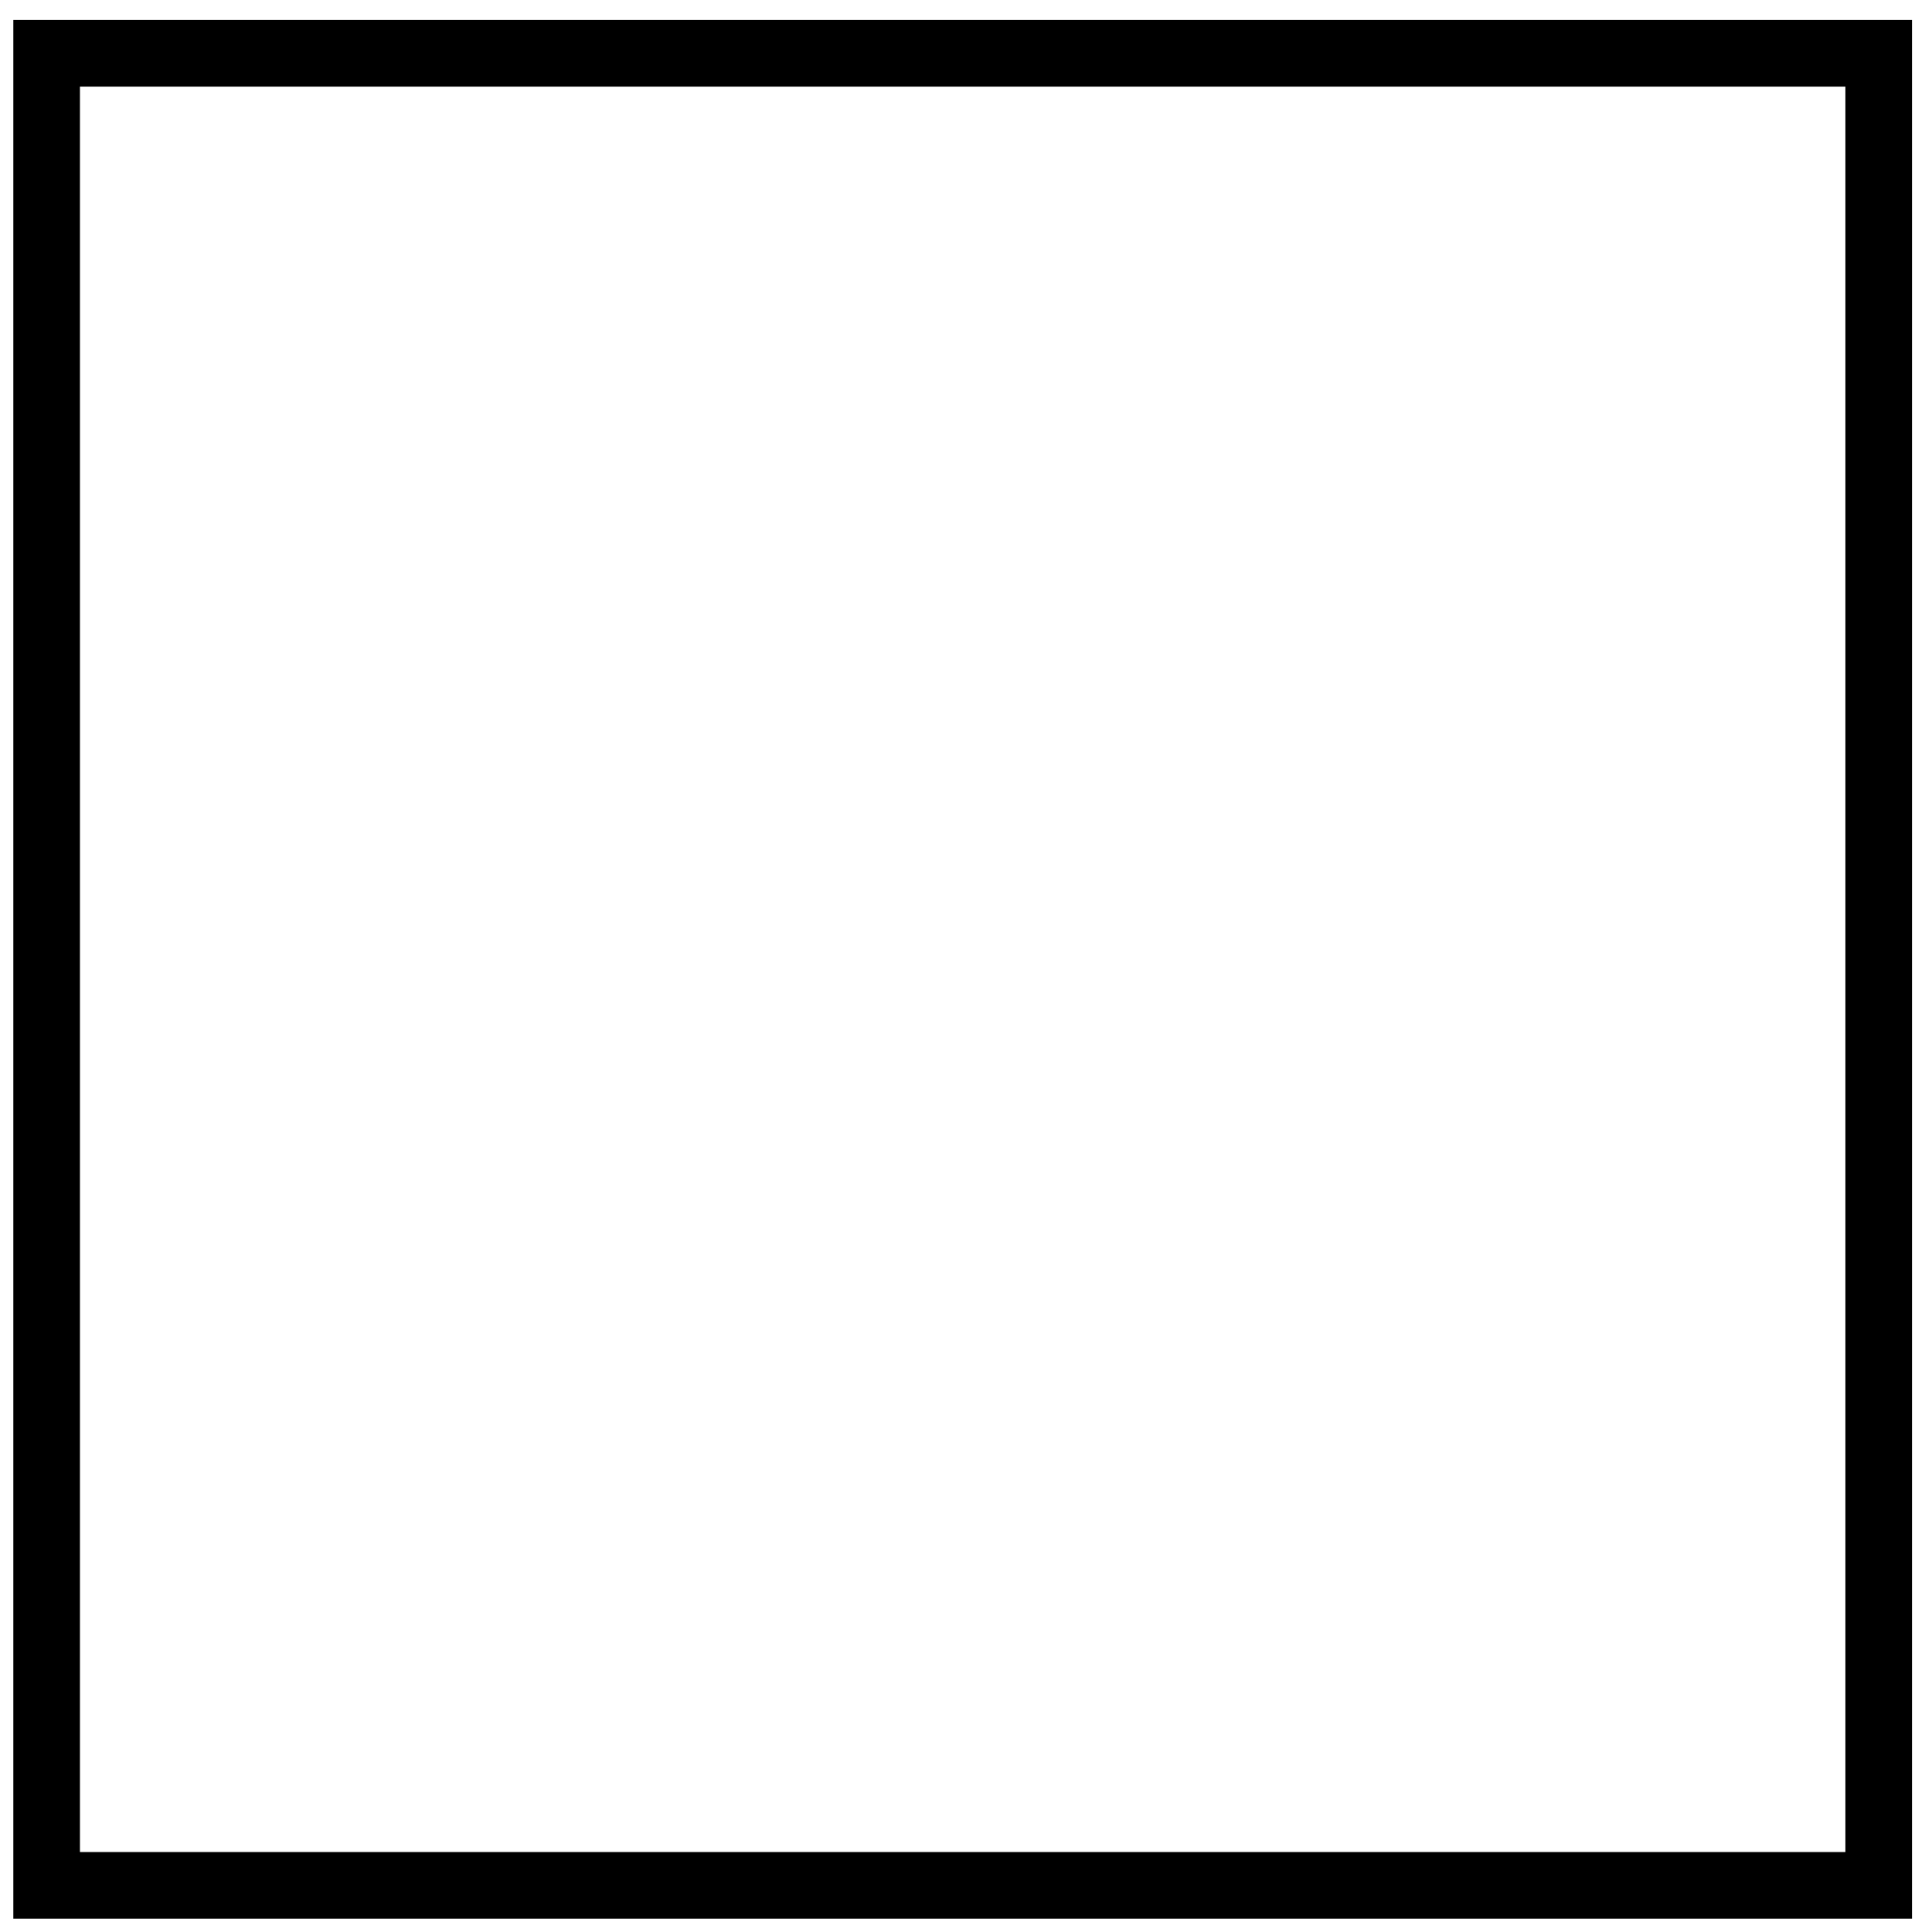 <?xml version="1.0" encoding="UTF-8" standalone="no"?>
<!DOCTYPE svg PUBLIC "-//W3C//DTD SVG 20010904//EN"
		"http://www.w3.org/TR/2001/REC-SVG-20010904/DTD/svg10.dtd">

<svg xmlns="http://www.w3.org/2000/svg"
	 width="0.322in" height="0.322in"
	 viewBox="0 0 29 29">
	<path id="Imported Path"
		  fill="none" stroke="black" stroke-width="1"
		  d="M 0.70,0.80
           C 0.70,0.80 0.70,28.30 0.70,28.30
             0.70,28.30 28.20,28.30 28.20,28.30
             28.20,28.30 28.20,0.80 28.20,0.80
             28.20,0.80 0.70,0.80 0.70,0.80 Z" />
</svg>
